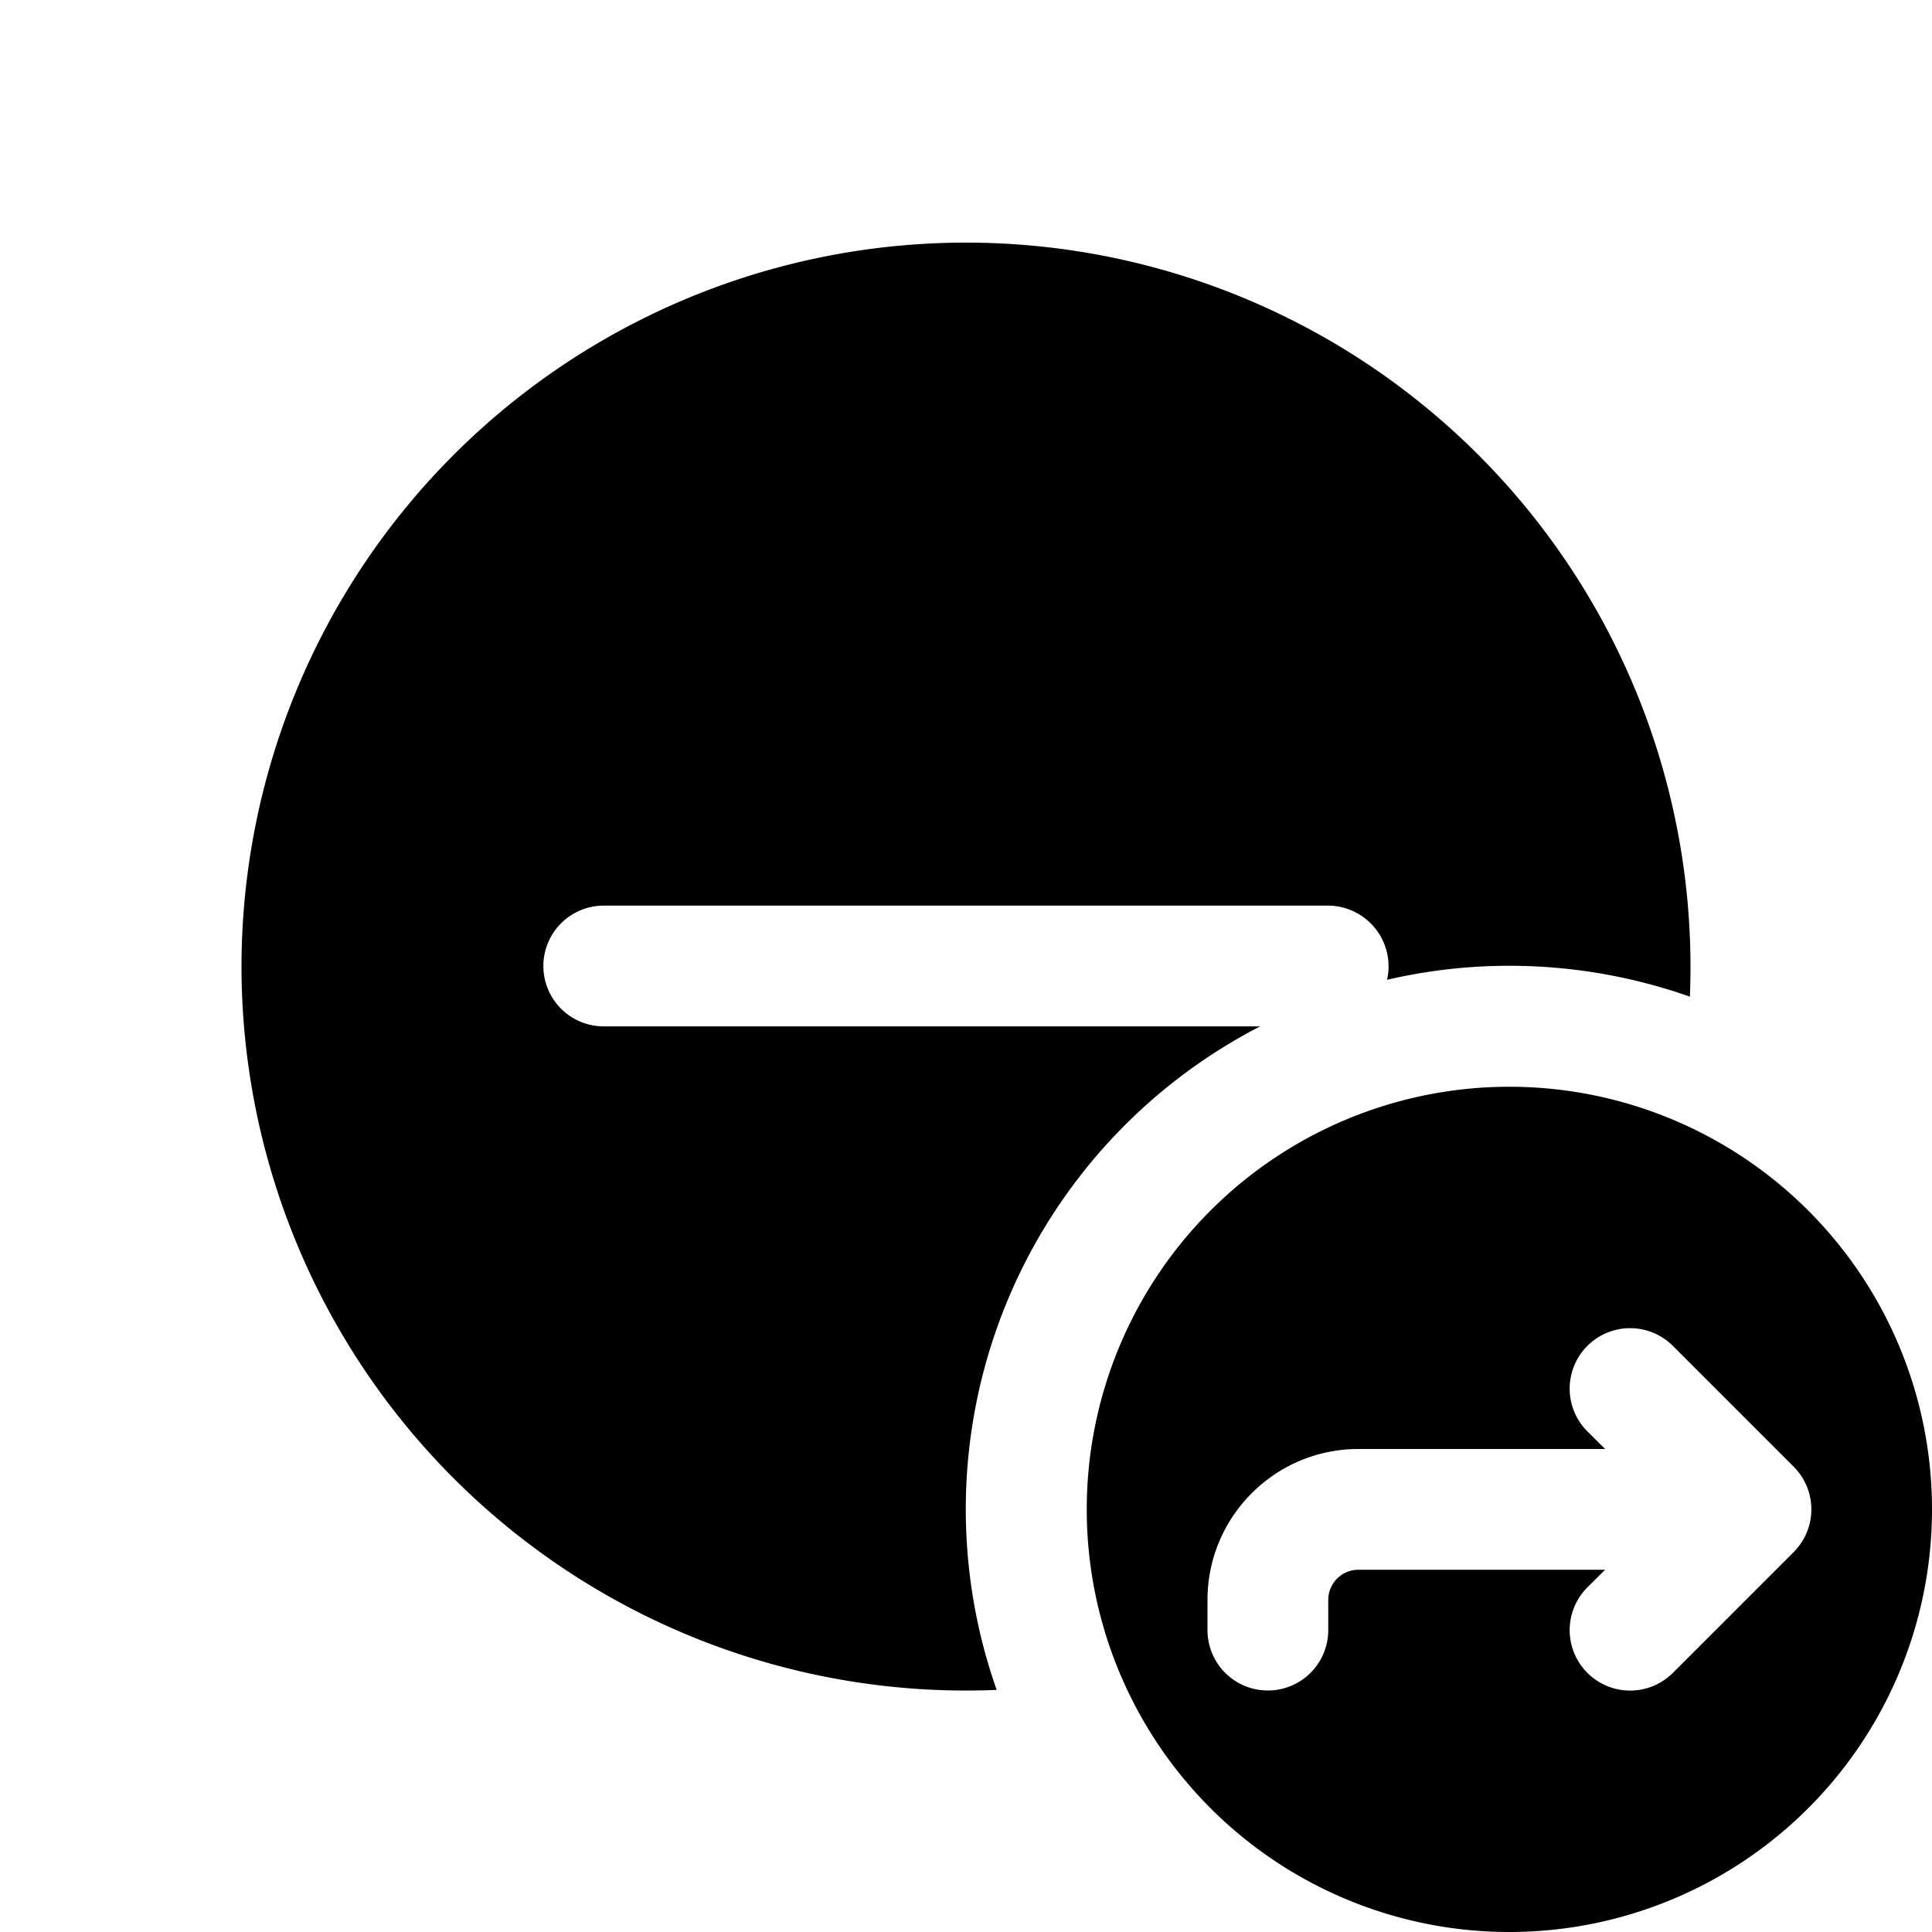 <svg xmlns="http://www.w3.org/2000/svg" aria-hidden="true" role="img" width="16" height="16" fill="currentColor" class="fluent fluent-subtract-circle-arrow-forward-fill" viewBox="0 0 16 16"><path d="M2 8a6 6 0 1 1 11.995.254a4.493 4.493 0 0 0-2.508-.14A.503.503 0 0 0 11 7.5H5a.5.5 0 0 0 0 1h5.436a4.5 4.5 0 0 0-2.182 5.495A6 6 0 0 1 2 8Zm7 4.5a3.5 3.5 0 1 0 7 0a3.5 3.5 0 0 0-7 0Zm4.146-.646a.5.5 0 0 1 .708-.708l1 1a.5.5 0 0 1 0 .708l-1 1a.5.5 0 0 1-.708-.708l.147-.146H11.25a.25.25 0 0 0-.25.25v.25a.5.5 0 0 1-1 0v-.25c0-.69.56-1.25 1.25-1.25h2.043l-.147-.146Z"/></svg>